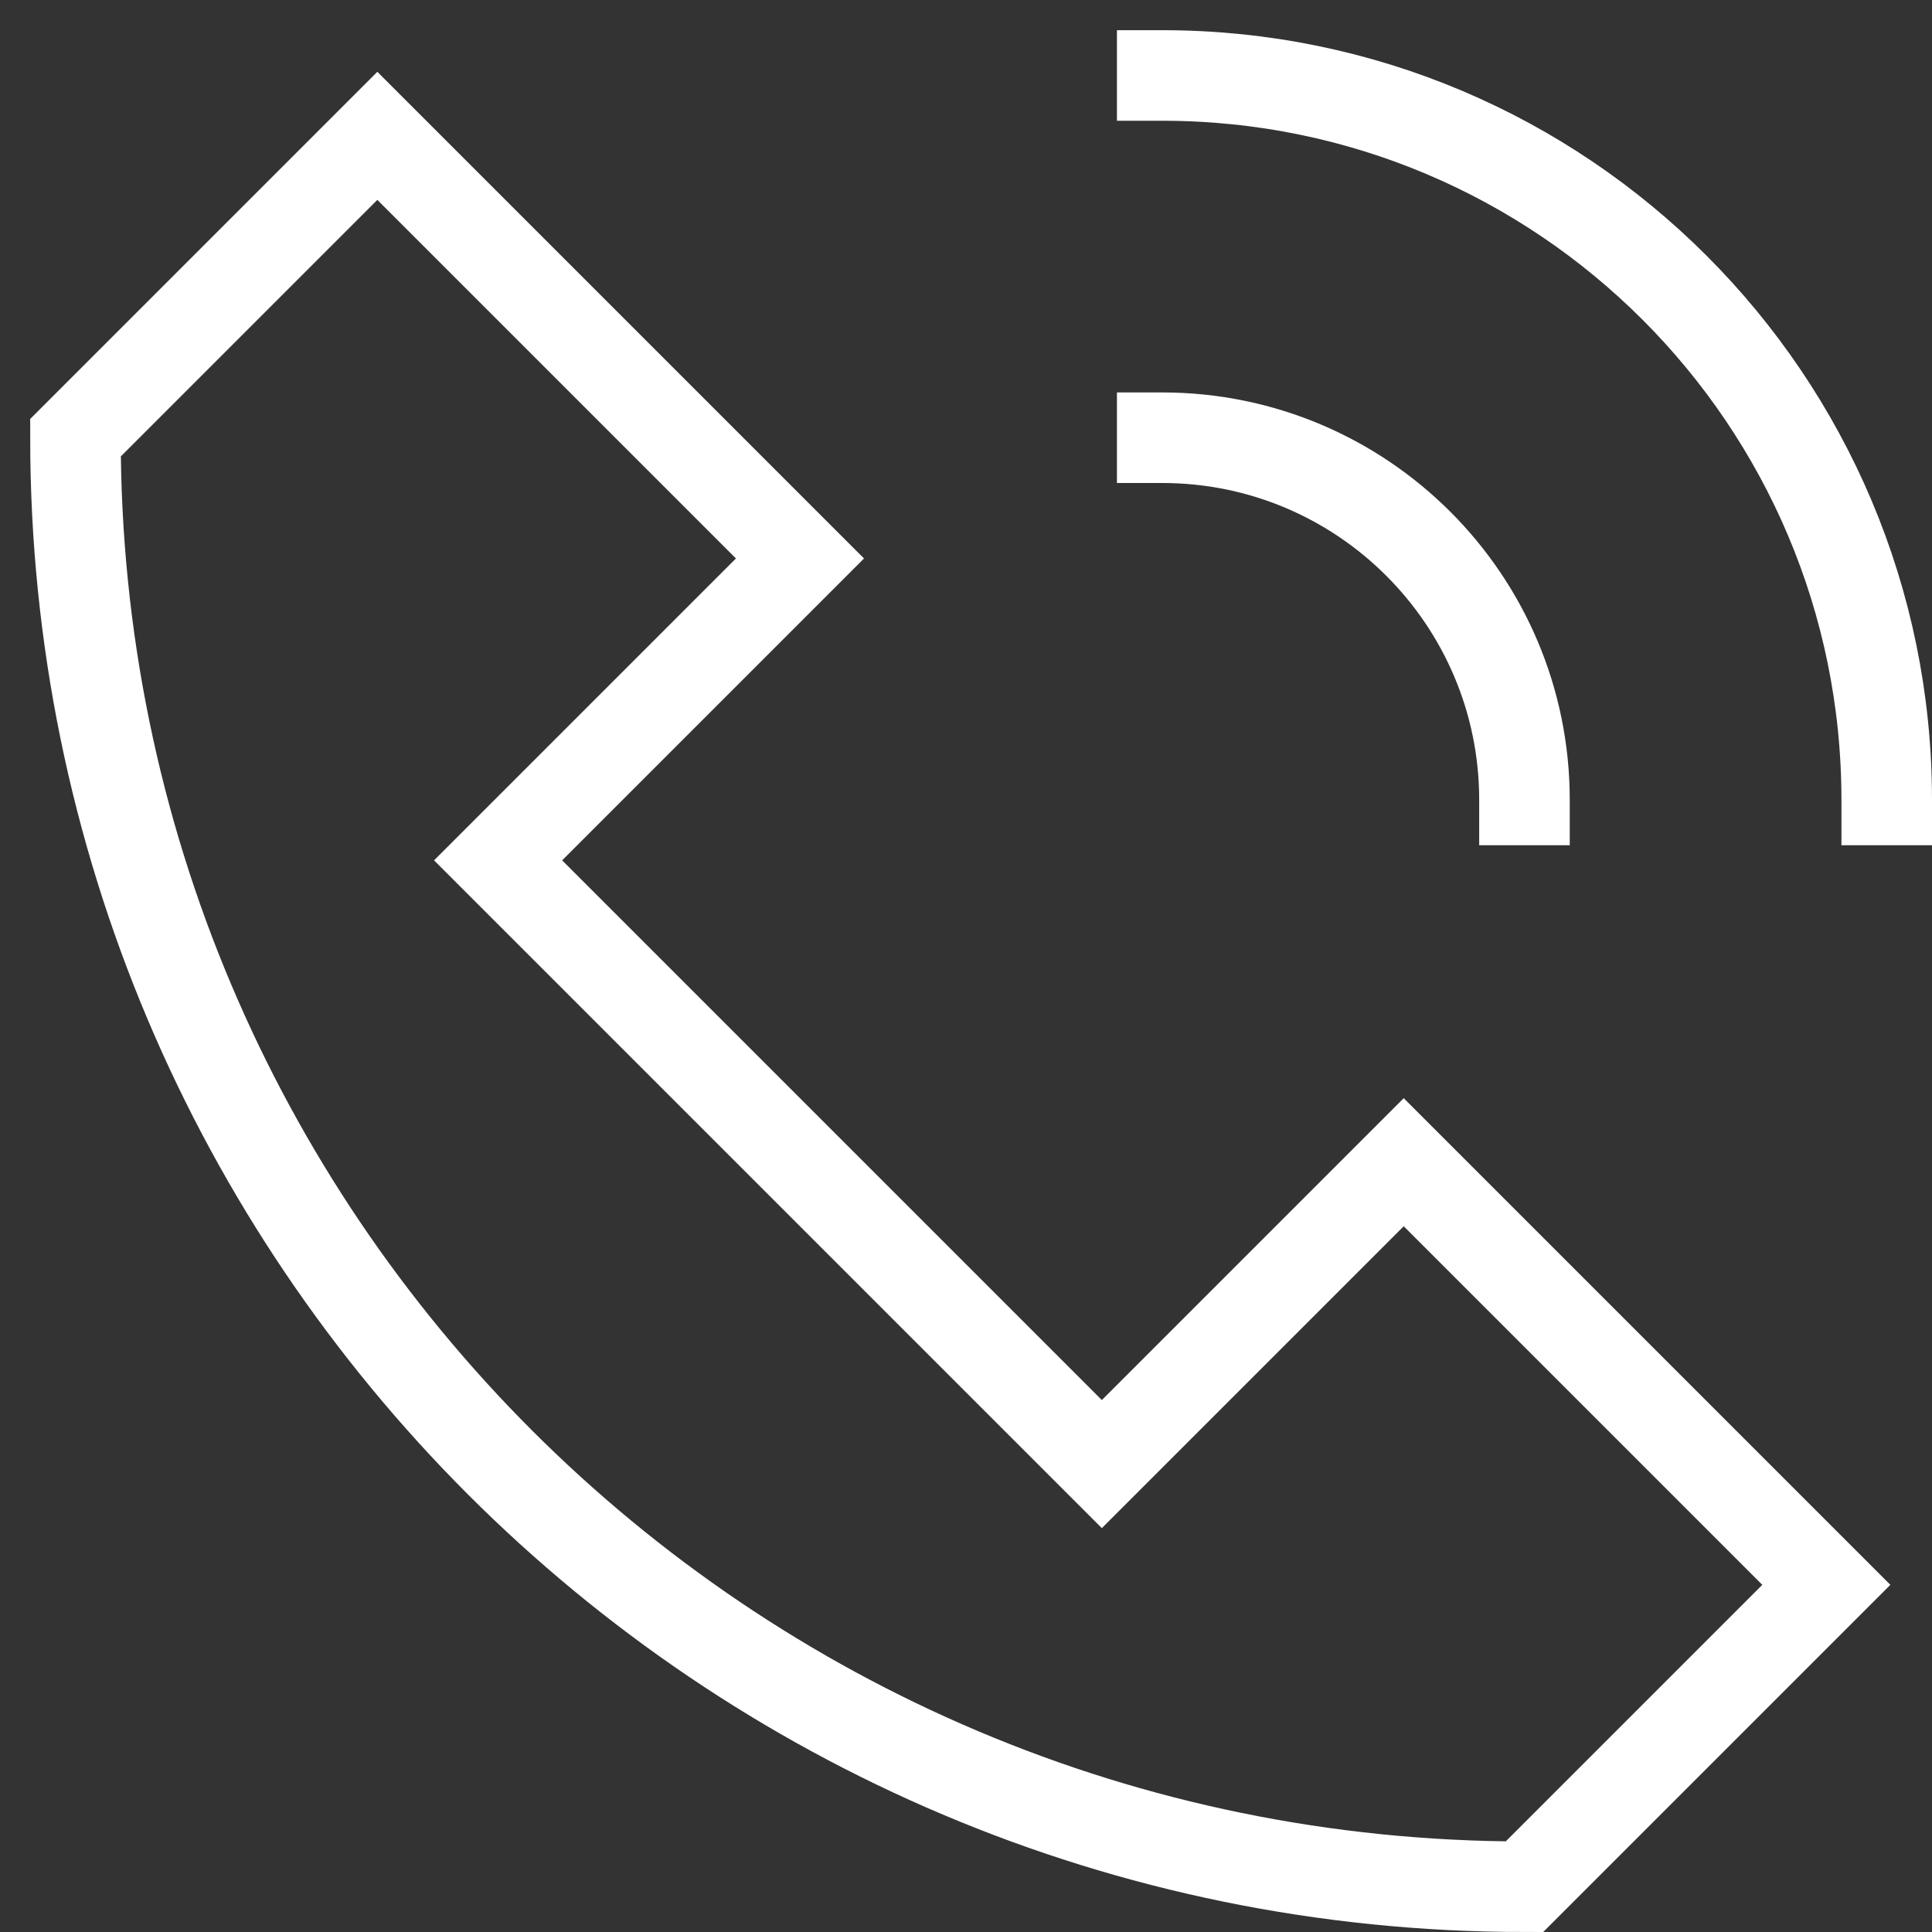 <svg class="nc-icon outline" xmlns="http://www.w3.org/2000/svg" xmlns:xlink="http://www.w3.org/1999/xlink" x="0px" y="0px" width="64px" height="64px" viewBox="0 0 64 64"><rect x="0" y="0" width="64" height="64" fill="#333333" stroke="none"/><g transform="translate(0.5, 0.5)">
<path data-color="color-2" fill="none" stroke="#ffffff" stroke-width="3" stroke-linecap="square" stroke-miterlimit="10" d="M38,2
	c13.255,0,24,10.745,24,24" stroke-linejoin="miter"></path>
<path fill="none" stroke="#ffffff" stroke-width="3" stroke-linecap="square" stroke-miterlimit="10" d="M50,62
	C23.49,62,2,40.51,2,14L12,4l14,14L16,28l20,20l10-10l14,14L50,62z" stroke-linejoin="miter"></path>
<path data-color="color-2" fill="none" stroke="#ffffff" stroke-width="3" stroke-linecap="square" stroke-miterlimit="10" d="M50,26
	c0-6.627-5.373-12-12-12" stroke-linejoin="miter"></path>
</g></svg>